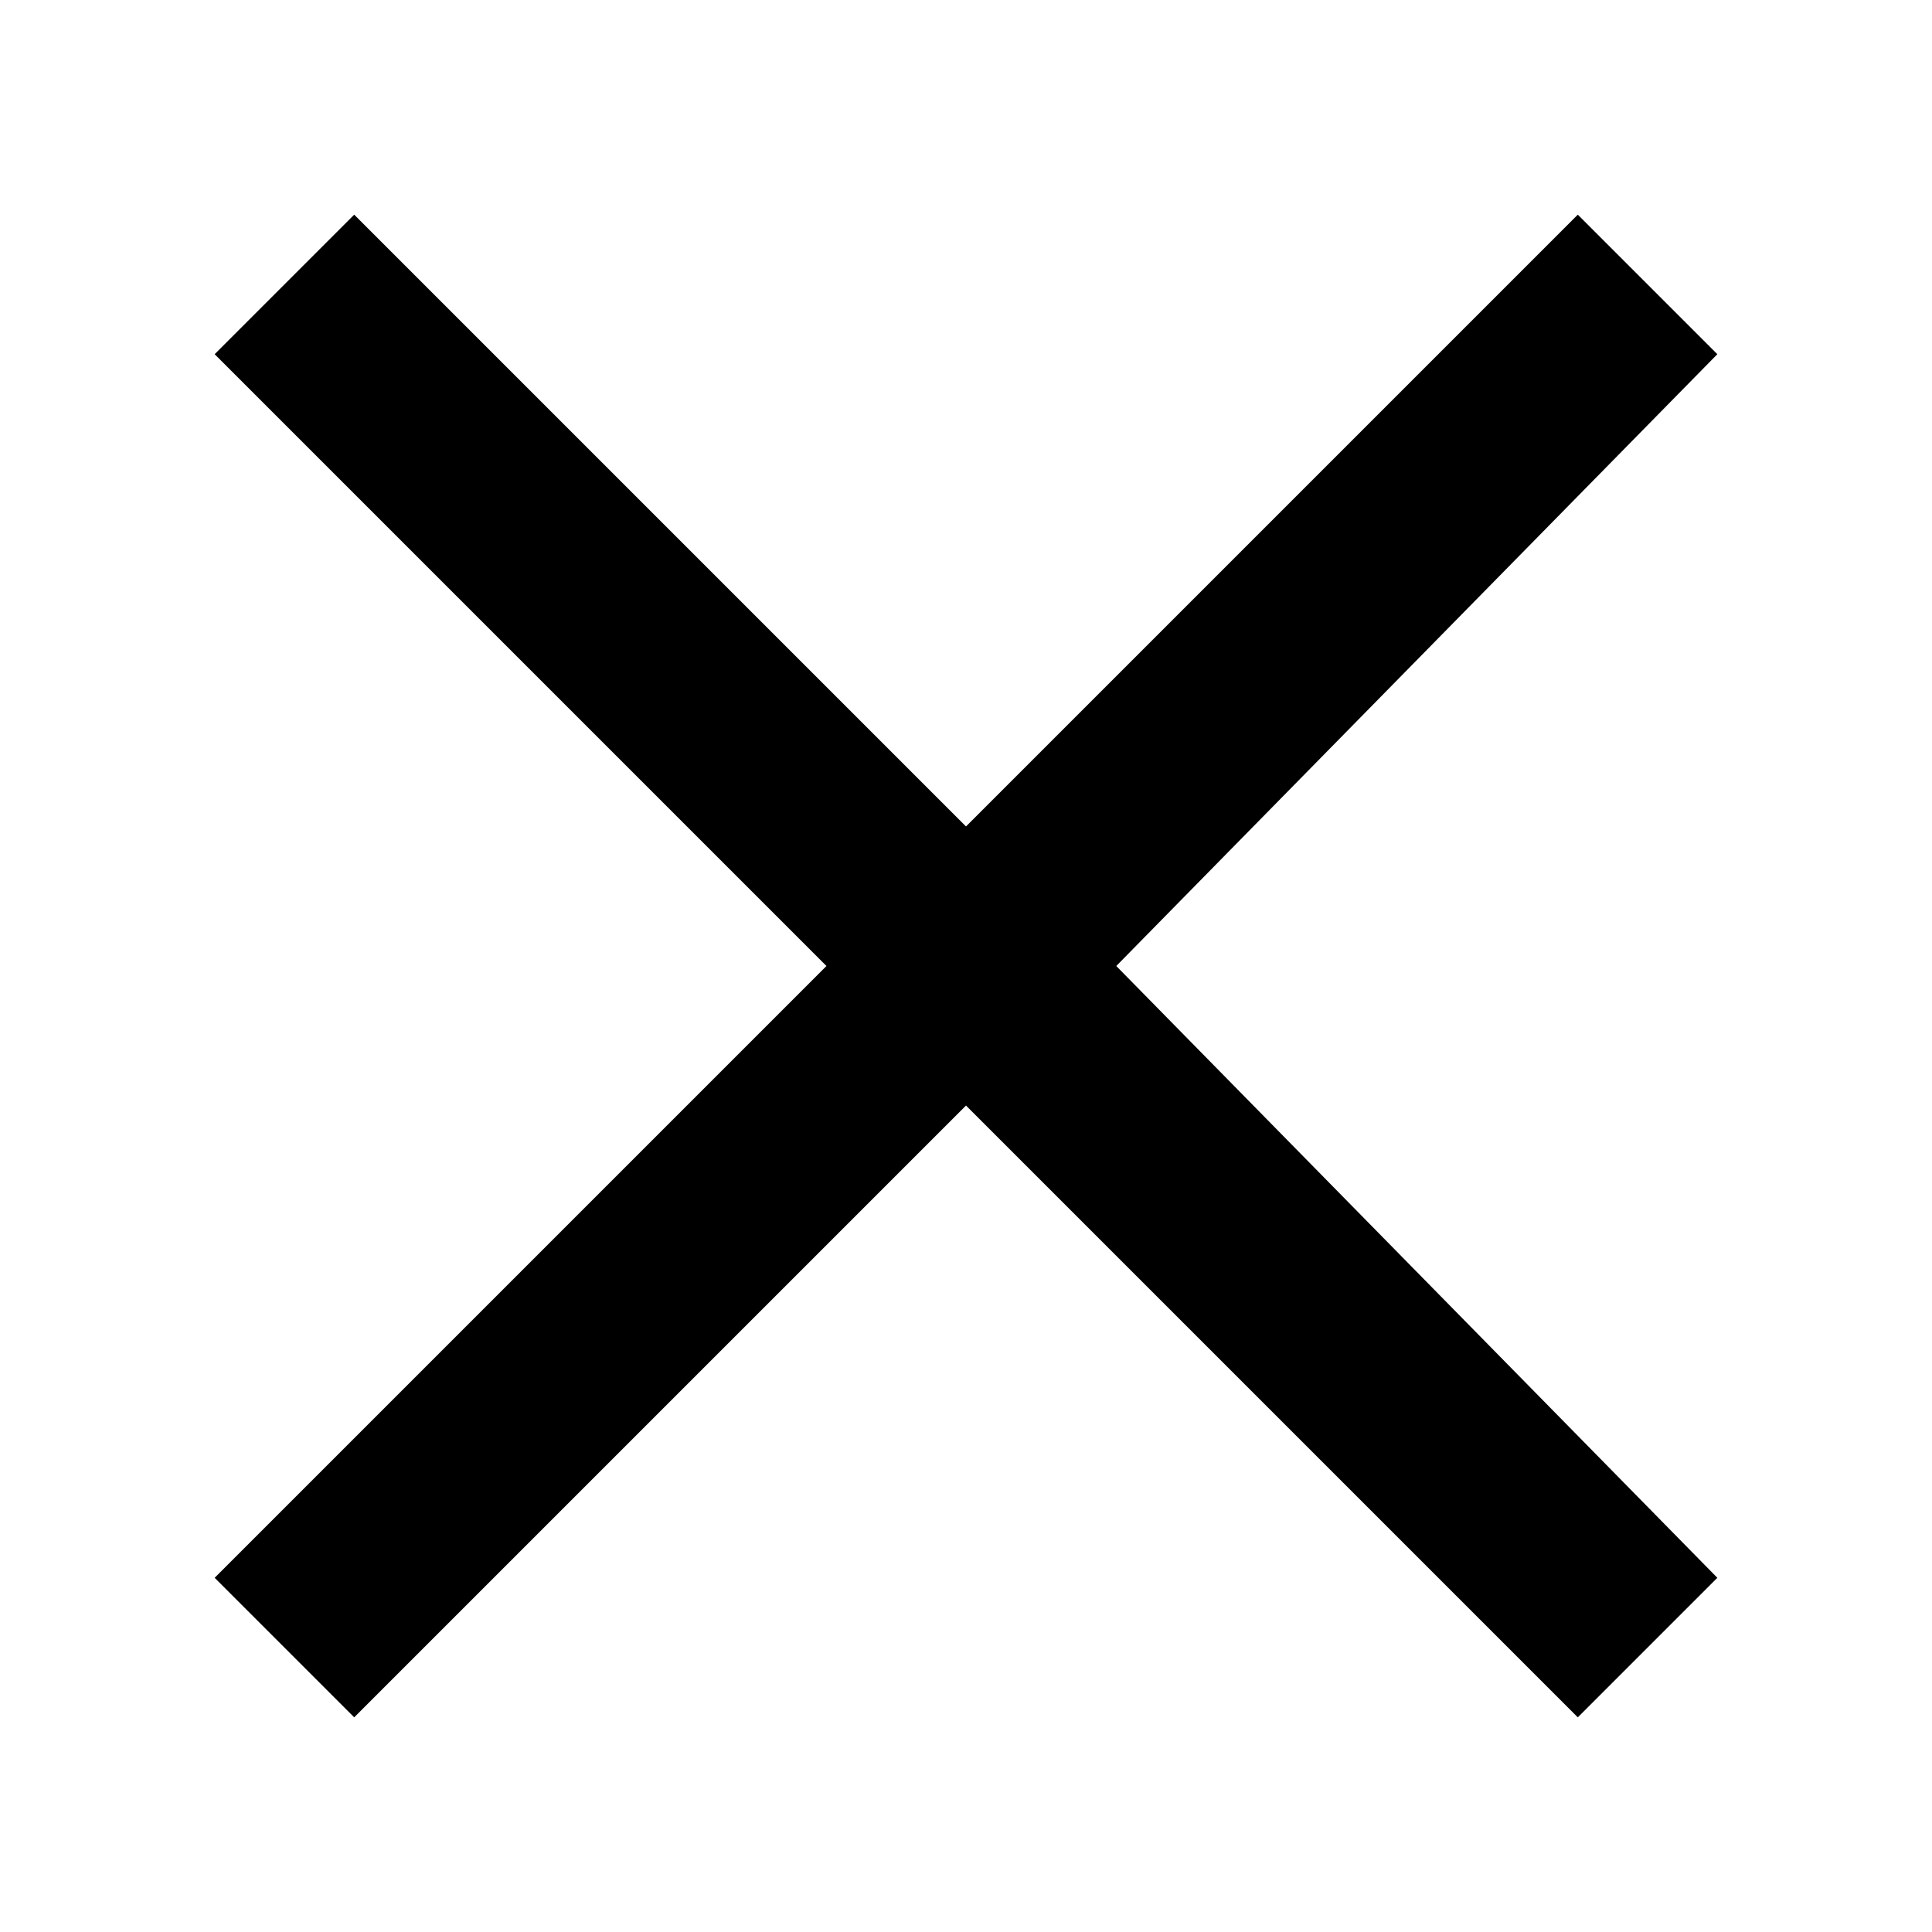 <?xml version="1.0" encoding="utf-8"?>
<!-- Generator: Adobe Illustrator 23.0.1, SVG Export Plug-In . SVG Version: 6.00 Build 0)  -->
<svg version="1.1" id="Слой_1" focusable="false"
	 xmlns="http://www.w3.org/2000/svg" xmlns:xlink="http://www.w3.org/1999/xlink" x="0px" y="0px" viewBox="0 0 18 18"
	 style="enable-background:new 0 0 18 18;" xml:space="preserve">
<polygon points="16,3.3 14.7,2 9,7.7 3.3,2 2,3.3 7.7,9 2,14.7 3.3,16 9,10.3 14.7,16 16,14.7 10.4,9 "/>
</svg>
